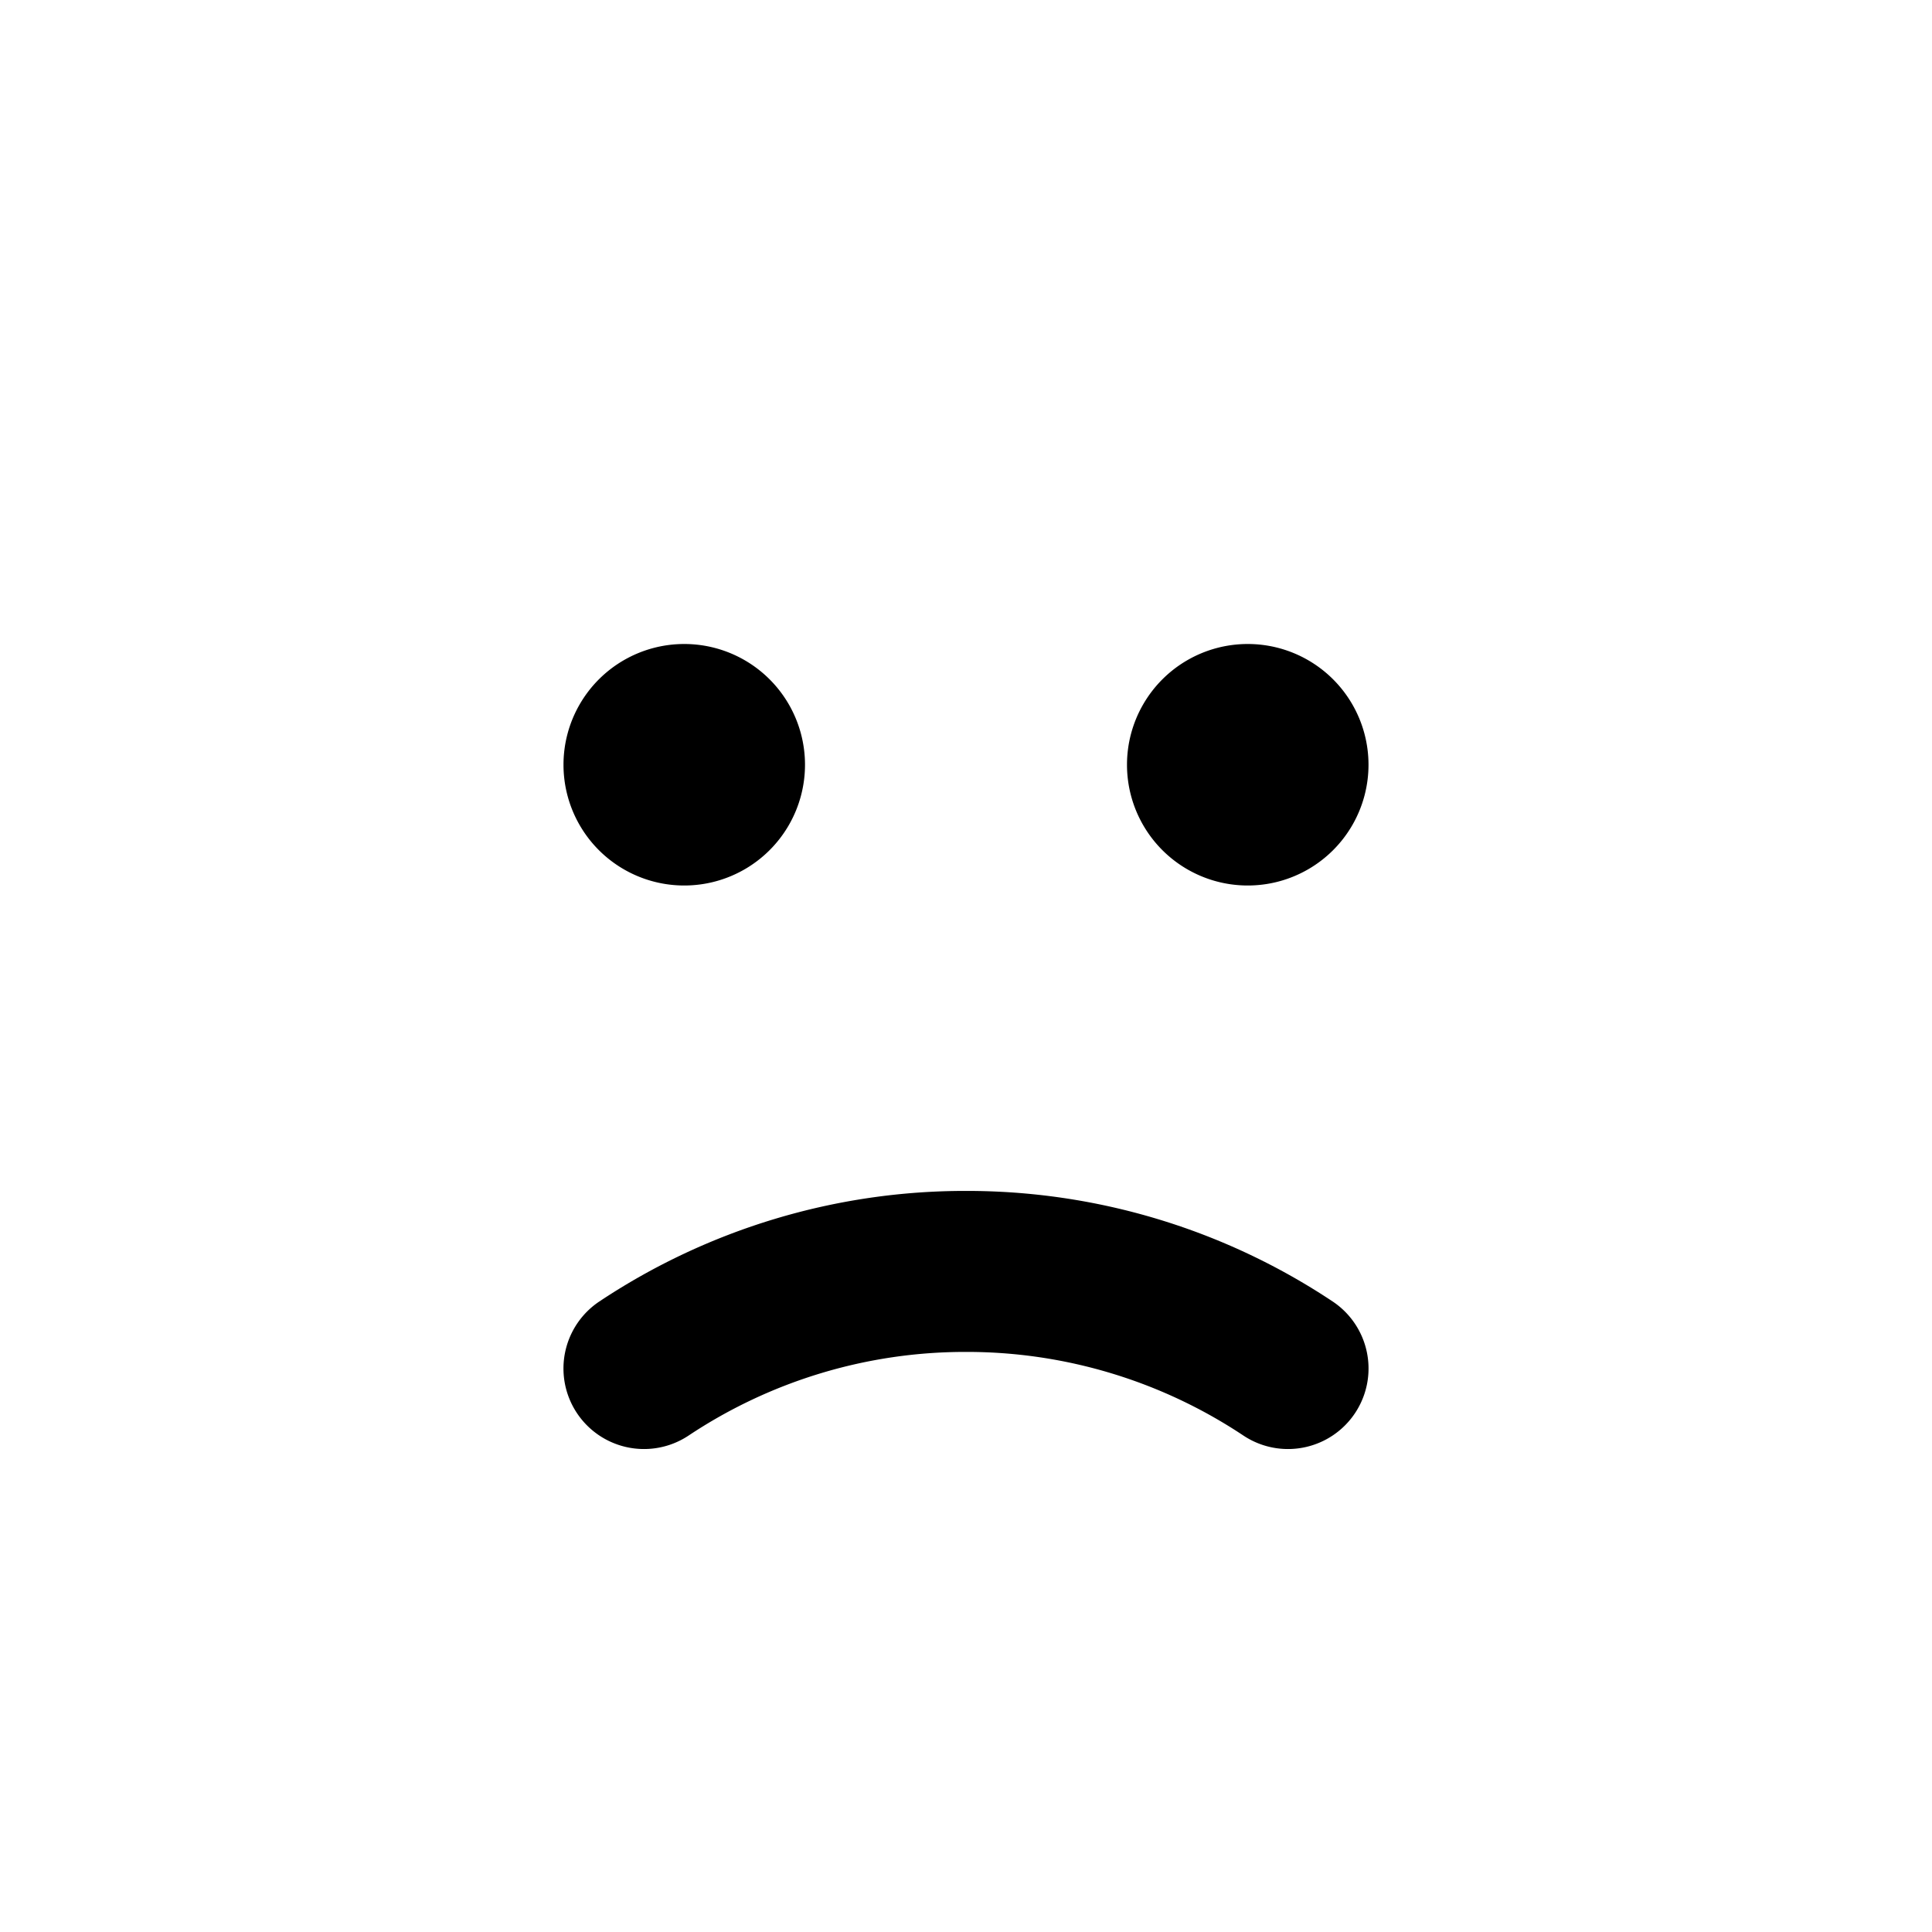 <svg width="24" height="24" viewBox="0 0 24 24" xmlns="http://www.w3.org/2000/svg">
  <path d="M15.5 11a1.5 1.5 0 110-3 1.5 1.5 0 010 3zm-7 0a1.5 1.5 0 110-3 1.5 1.5 0 010 3z"/>
  <path fill-rule="evenodd" clip-rule="evenodd" d="M12 16.794a6.2 6.2 0 00-3.446 1.039 1 1 0 11-1.108-1.666A8.2 8.2 0 0112 14.794a8.2 8.2 0 014.554 1.373 1 1 0 11-1.108 1.666A6.2 6.2 0 0012 16.794z"/>
</svg>
